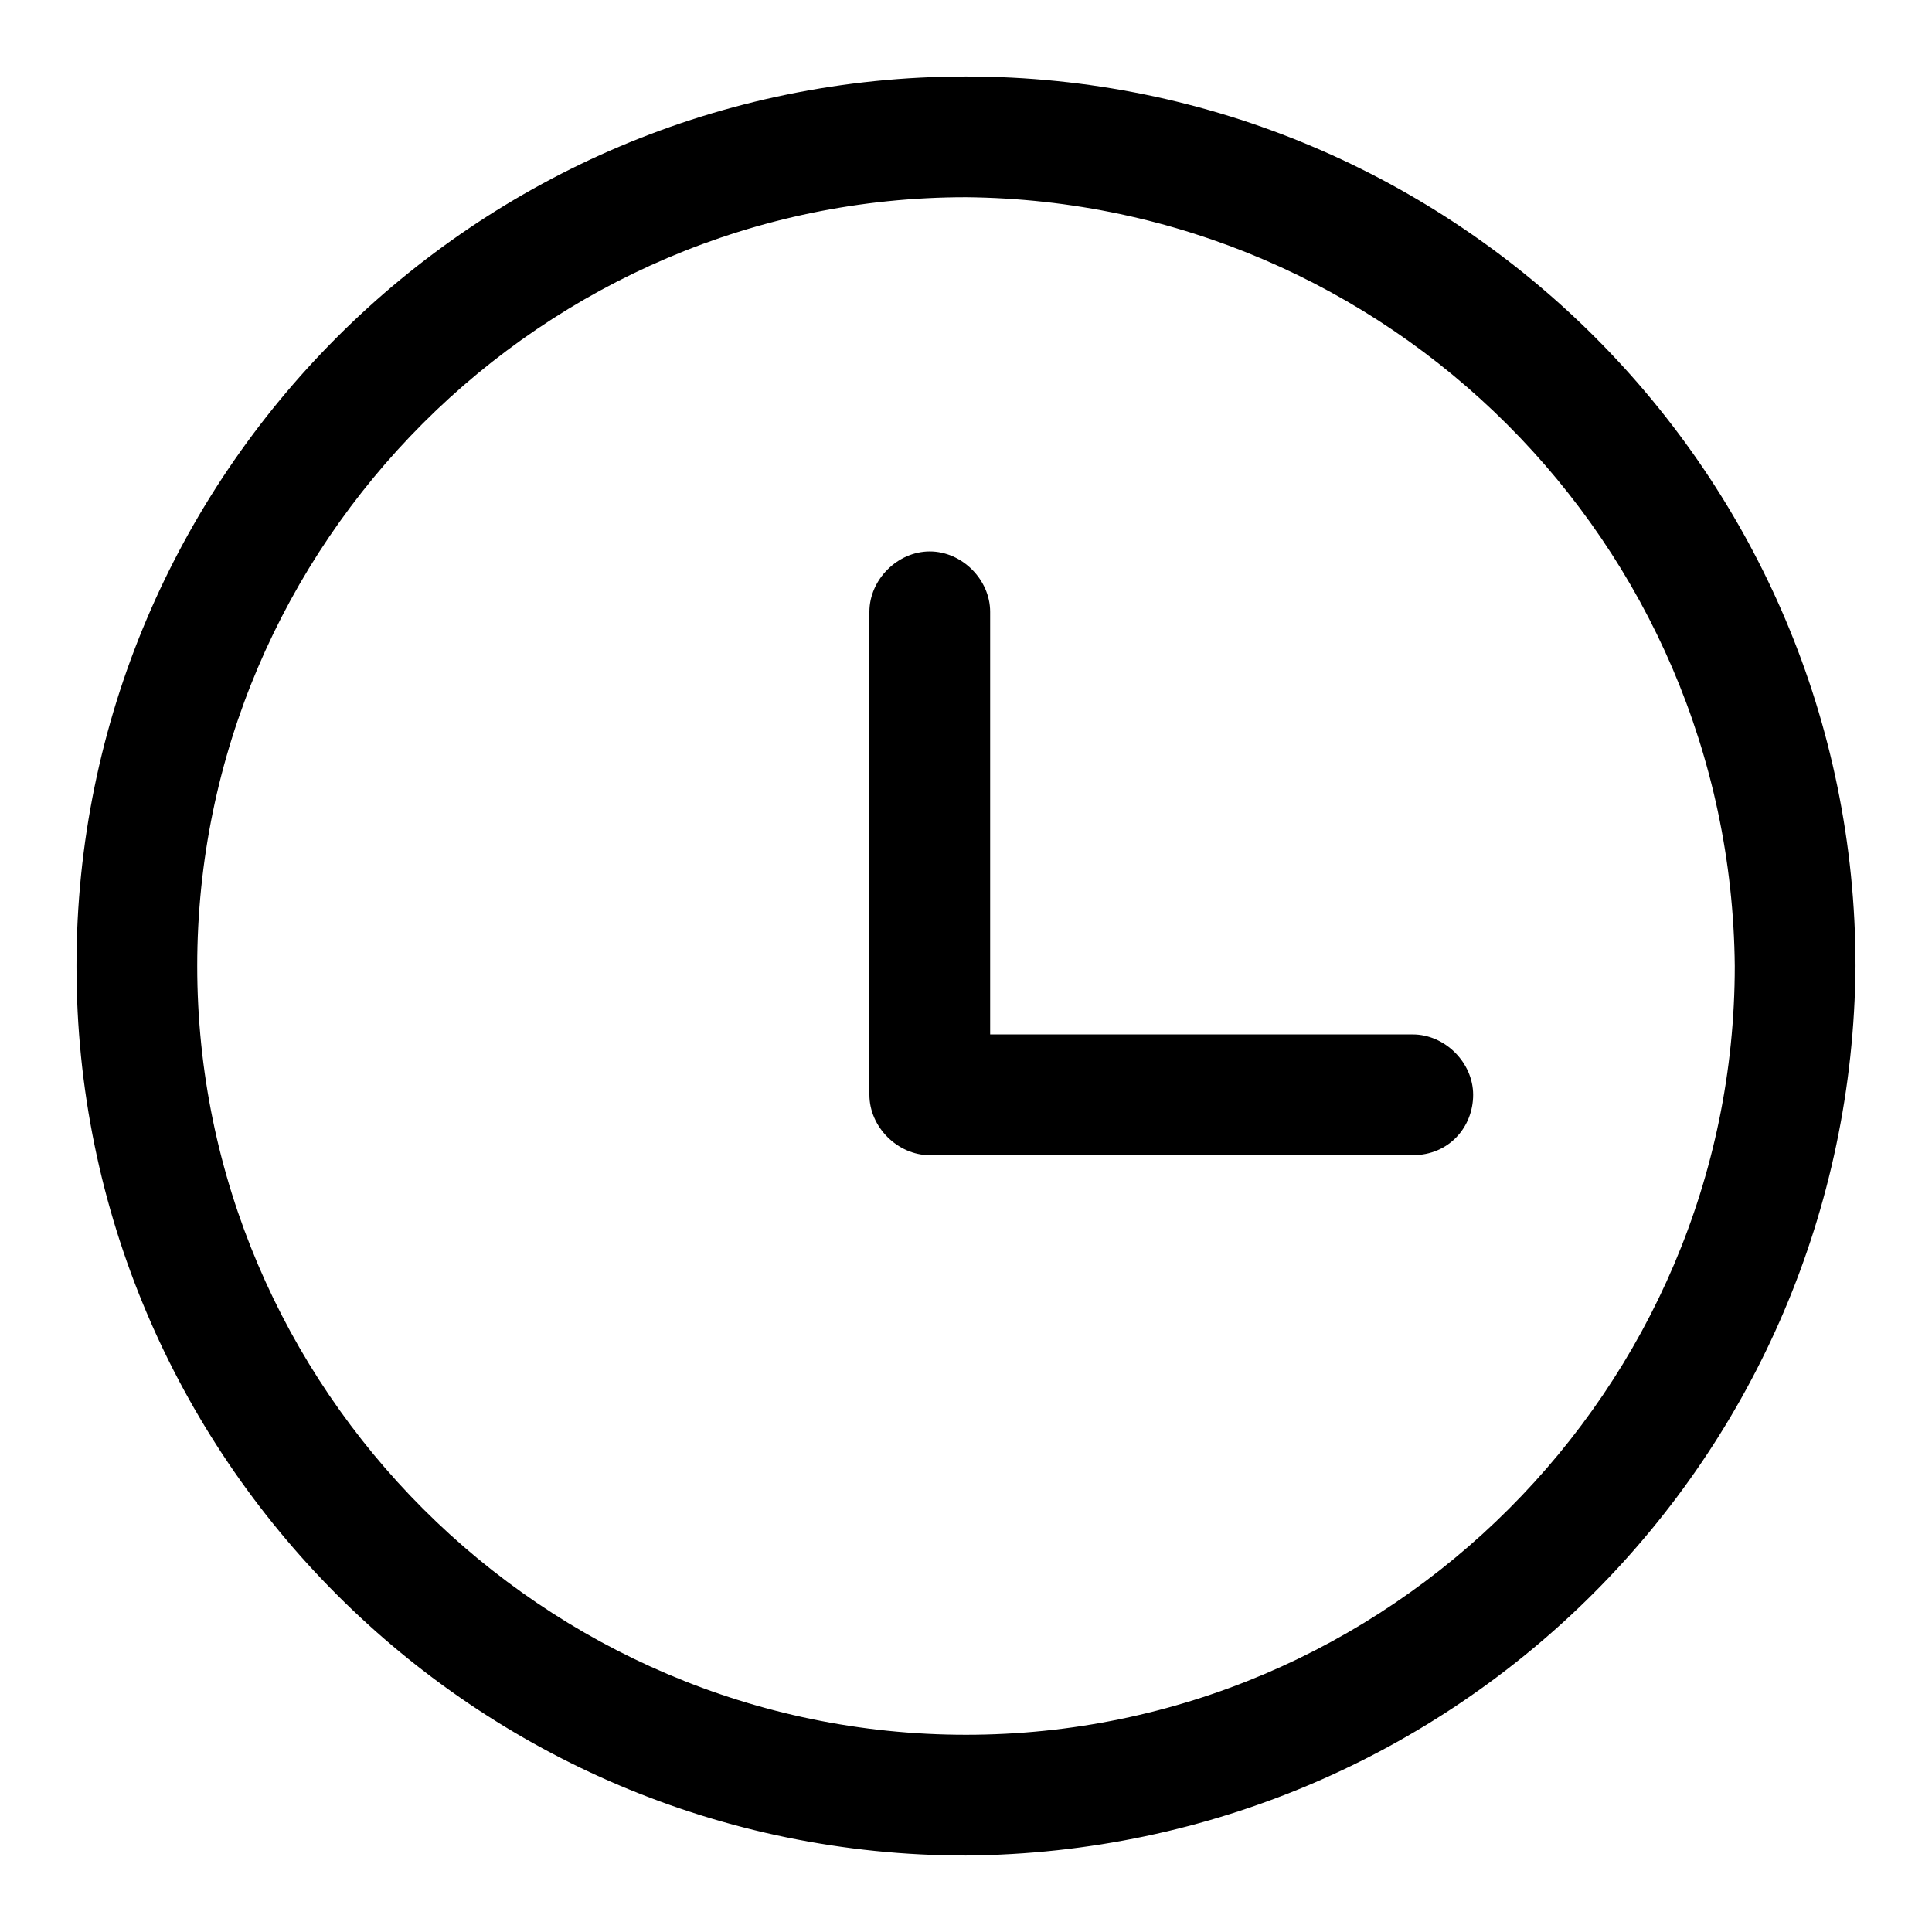 <svg t="1646744768481" class="icon" viewBox="0 0 1024 1024" version="1.1" xmlns="http://www.w3.org/2000/svg" p-id="9750"
     xmlns:xlink="http://www.w3.org/1999/xlink" width="48" height="48">
    <path d="M748.8 612.267h-256c-17.067 0-32-14.933-32-32v-256c0-17.067 14.933-32 32-32s32 14.933 32 32v224h224c17.067 0 32 14.933 32 32s-12.8 32-32 32z"
          p-id="9751"></path>
    <path d="M512 983.467C251.733 983.467 40.533 772.267 40.533 512S251.733 40.533 512 40.533 983.467 251.733 983.467 512C981.333 772.267 772.267 981.333 512 983.467z m0-878.933C288 104.533 104.533 288 104.533 512S288 919.467 512 919.467 919.467 736 919.467 512C917.333 288 736 106.667 512 104.533z"
          p-id="9752"></path>
</svg>